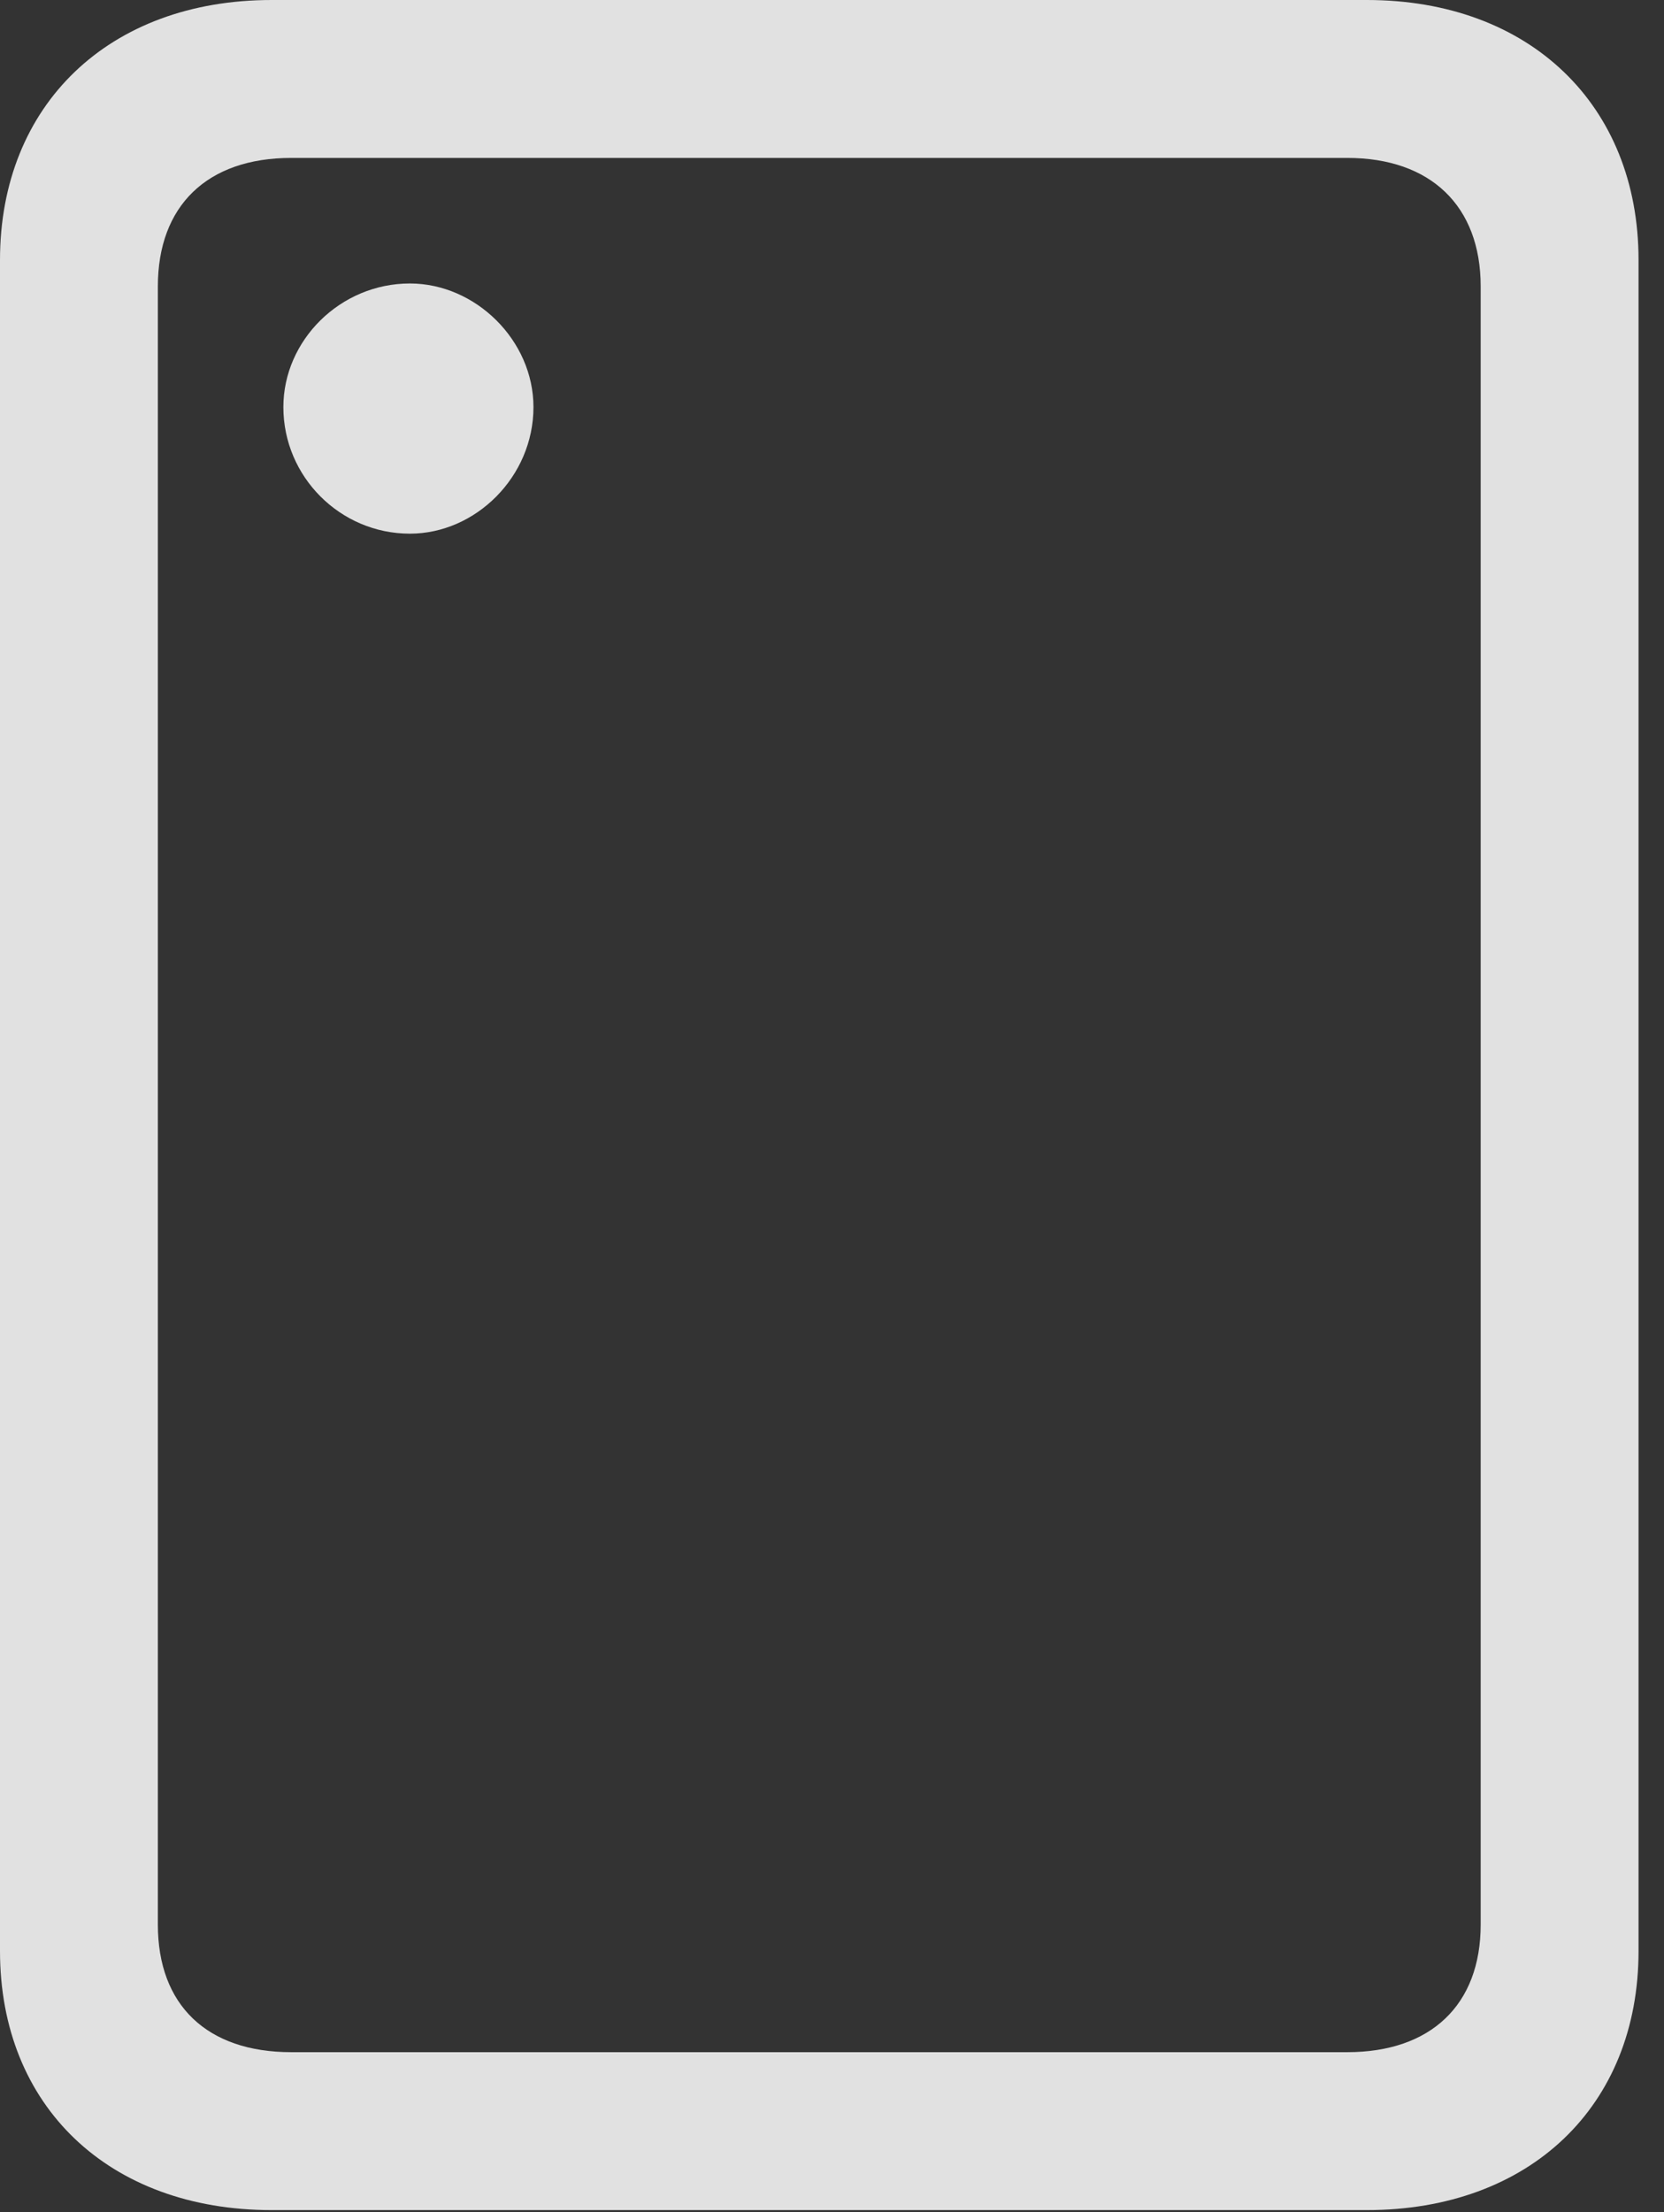 <?xml version="1.0" encoding="UTF-8"?>
<!--Generator: Apple Native CoreSVG 326-->
<!DOCTYPE svg
PUBLIC "-//W3C//DTD SVG 1.1//EN"
       "http://www.w3.org/Graphics/SVG/1.1/DTD/svg11.dtd">
<svg version="1.1" xmlns="http://www.w3.org/2000/svg" xmlns:xlink="http://www.w3.org/1999/xlink" viewBox="0 0 23.201 30.83">
 <rect x="0" y="0" width="23.201" height="30.83" fill="#333333" stroke="none"/>
 <g>
  <rect height="30.83" opacity="0" width="23.201" x="0" y="0"/>
  <path d="M0 27.193C0 29.354 1.518 30.803 3.787 30.803L19.059 30.803C21.328 30.803 22.846 29.354 22.846 27.193L22.846 3.623C22.846 1.463 21.328 0 19.059 0L3.787 0C1.518 0 0 1.463 0 3.623ZM2.201 26.824L2.201 3.992C2.201 2.871 2.885 2.201 4.061 2.201L18.785 2.201C19.947 2.201 20.645 2.871 20.645 3.992L20.645 26.824C20.645 27.945 19.947 28.602 18.785 28.602L4.061 28.602C2.885 28.602 2.201 27.945 2.201 26.824Z" fill="white" fill-opacity="0.85"/>
  <path d="M5.715 7.438C6.631 7.438 7.438 6.645 7.438 5.674C7.438 4.744 6.631 3.951 5.715 3.951C4.744 3.951 3.951 4.744 3.951 5.674C3.951 6.645 4.744 7.438 5.715 7.438Z" fill="white" fill-opacity="0.85"/>
 </g>
</svg>
